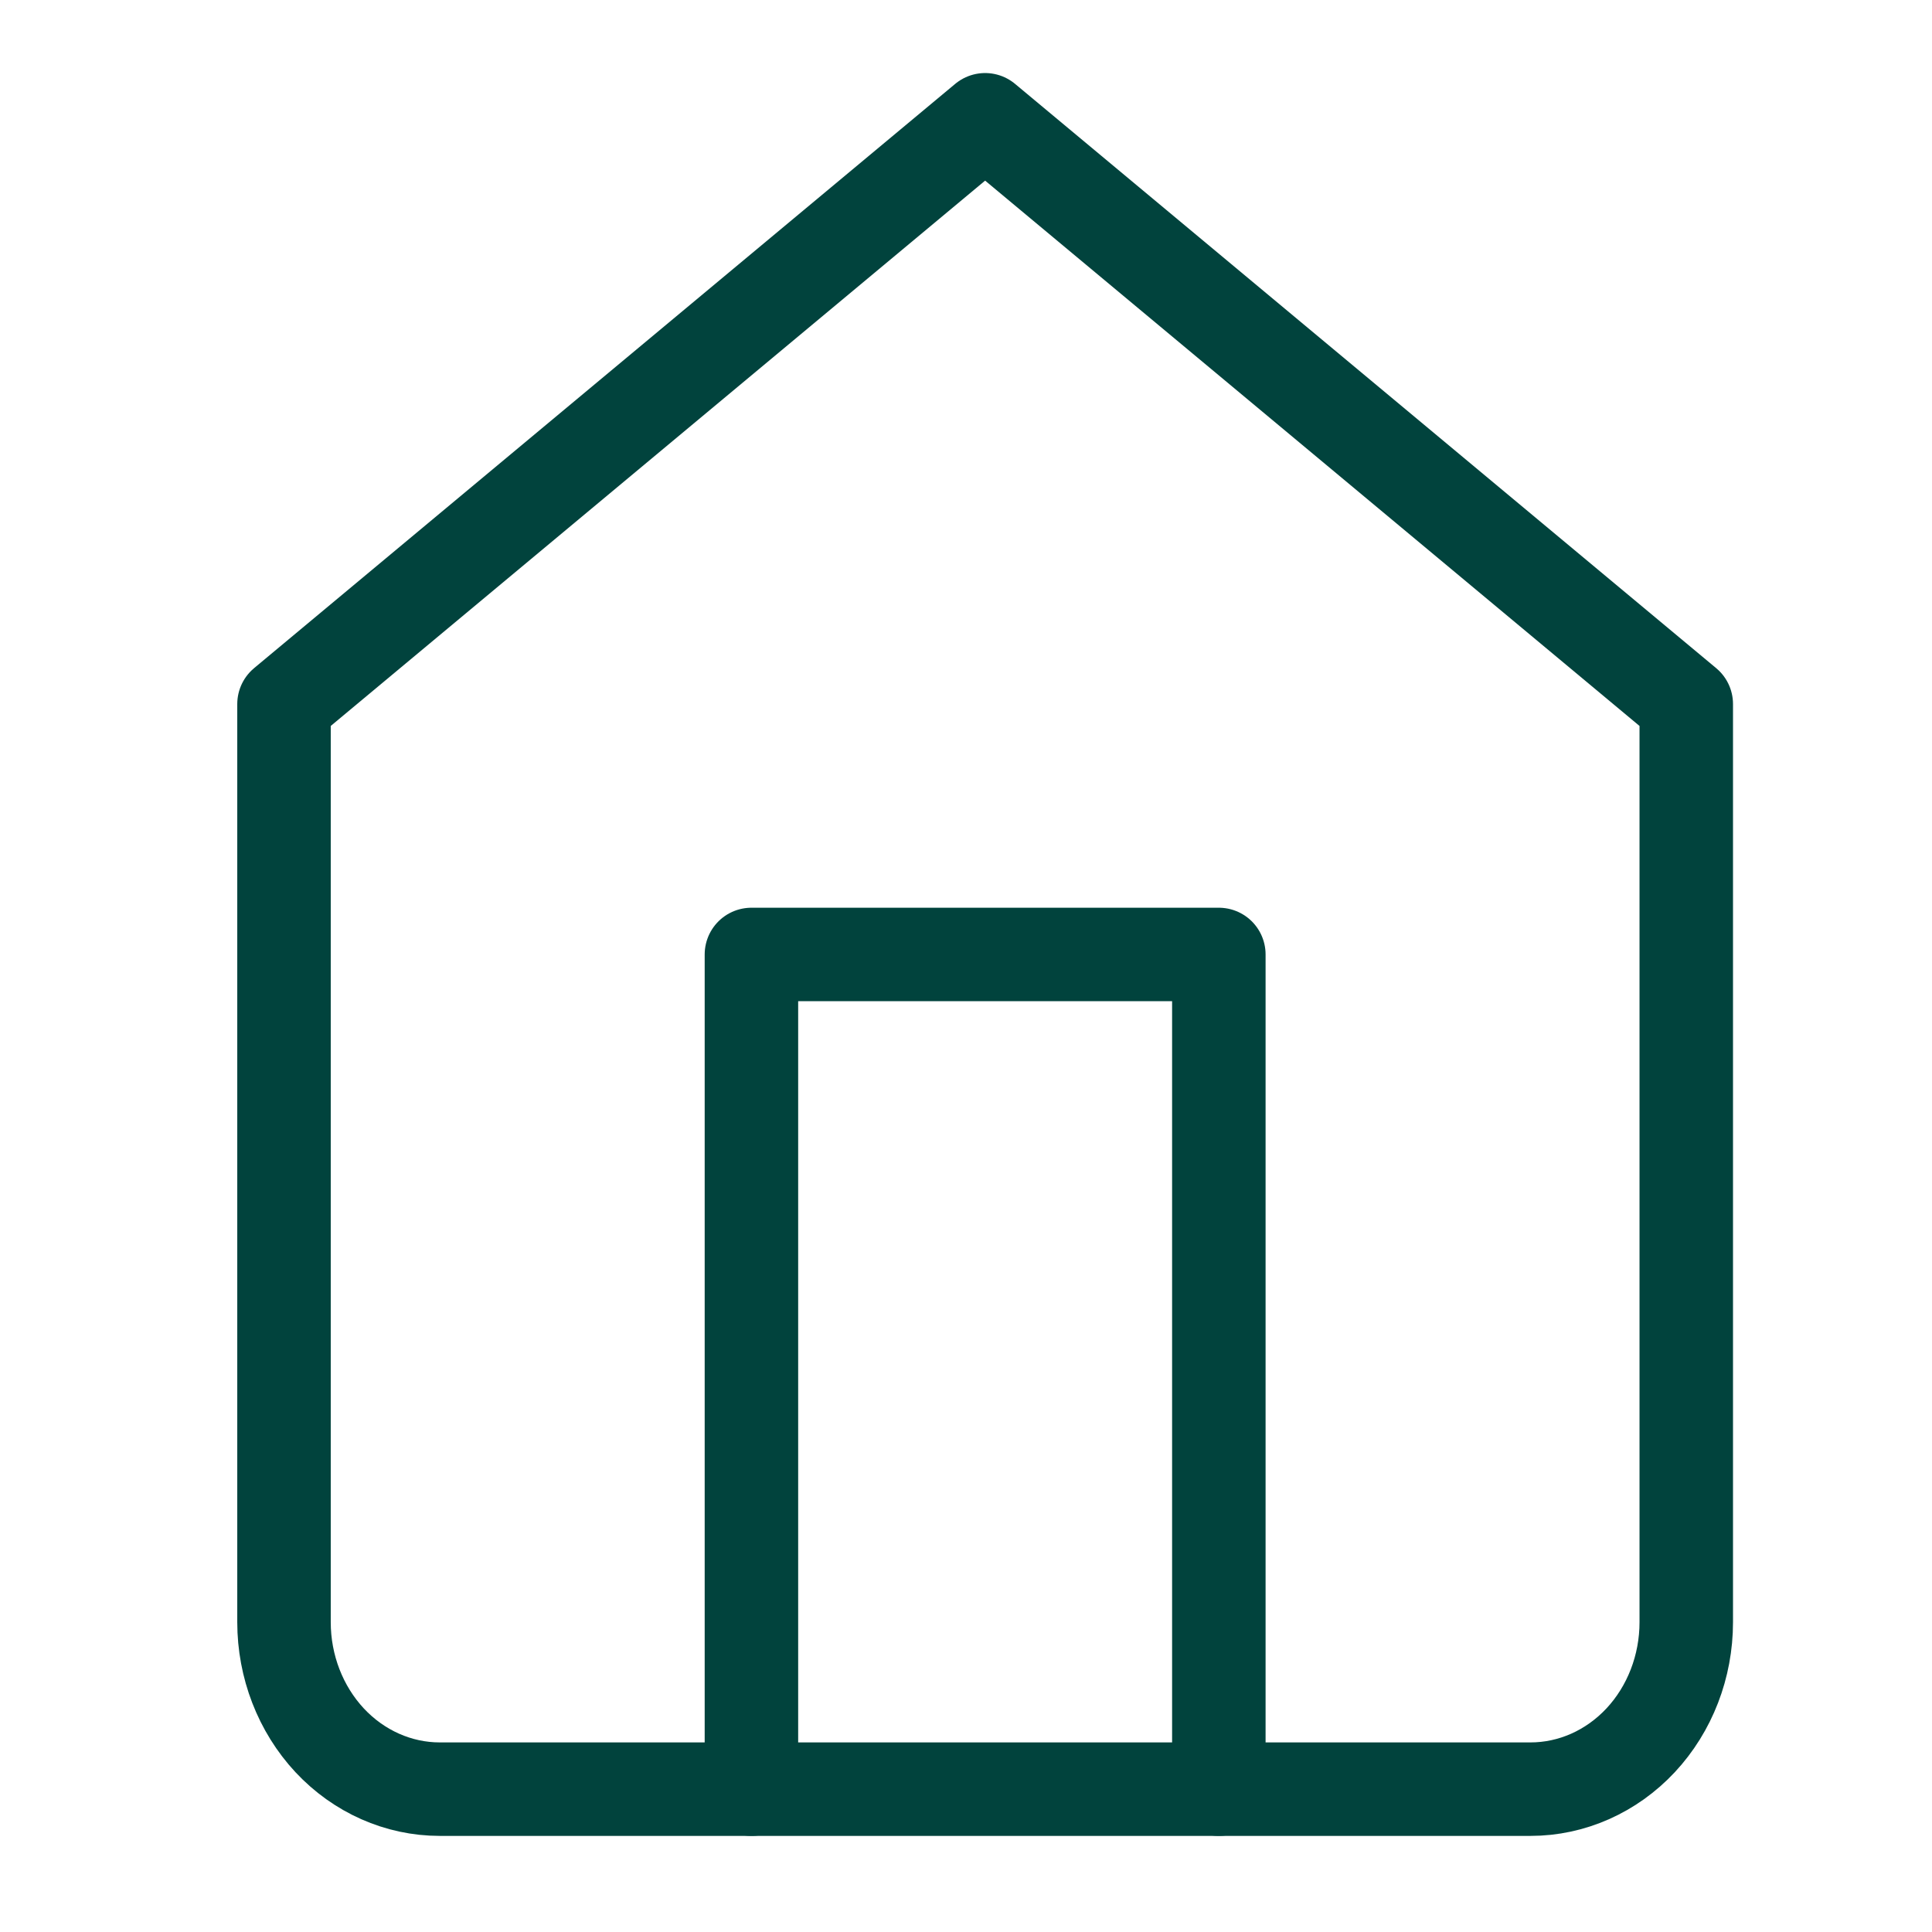 <svg width="31" height="31" viewBox="0 0 31 31" fill="none" xmlns="http://www.w3.org/2000/svg">
<path d="M4.557 11.297L15.807 1.922L27.057 11.297V26.029C27.057 26.74 26.794 27.421 26.325 27.924C25.856 28.426 25.22 28.708 24.557 28.708H7.057C6.394 28.708 5.758 28.426 5.289 27.924C4.821 27.421 4.557 26.74 4.557 26.029V11.297Z" stroke="#01433D" stroke-width="1.5" stroke-linecap="round" stroke-linejoin="round"/>
<path d="M12.057 28.708V15.315H19.557V28.708" stroke="#01433D" stroke-width="1.5" stroke-linecap="round" stroke-linejoin="round"/>
</svg>
